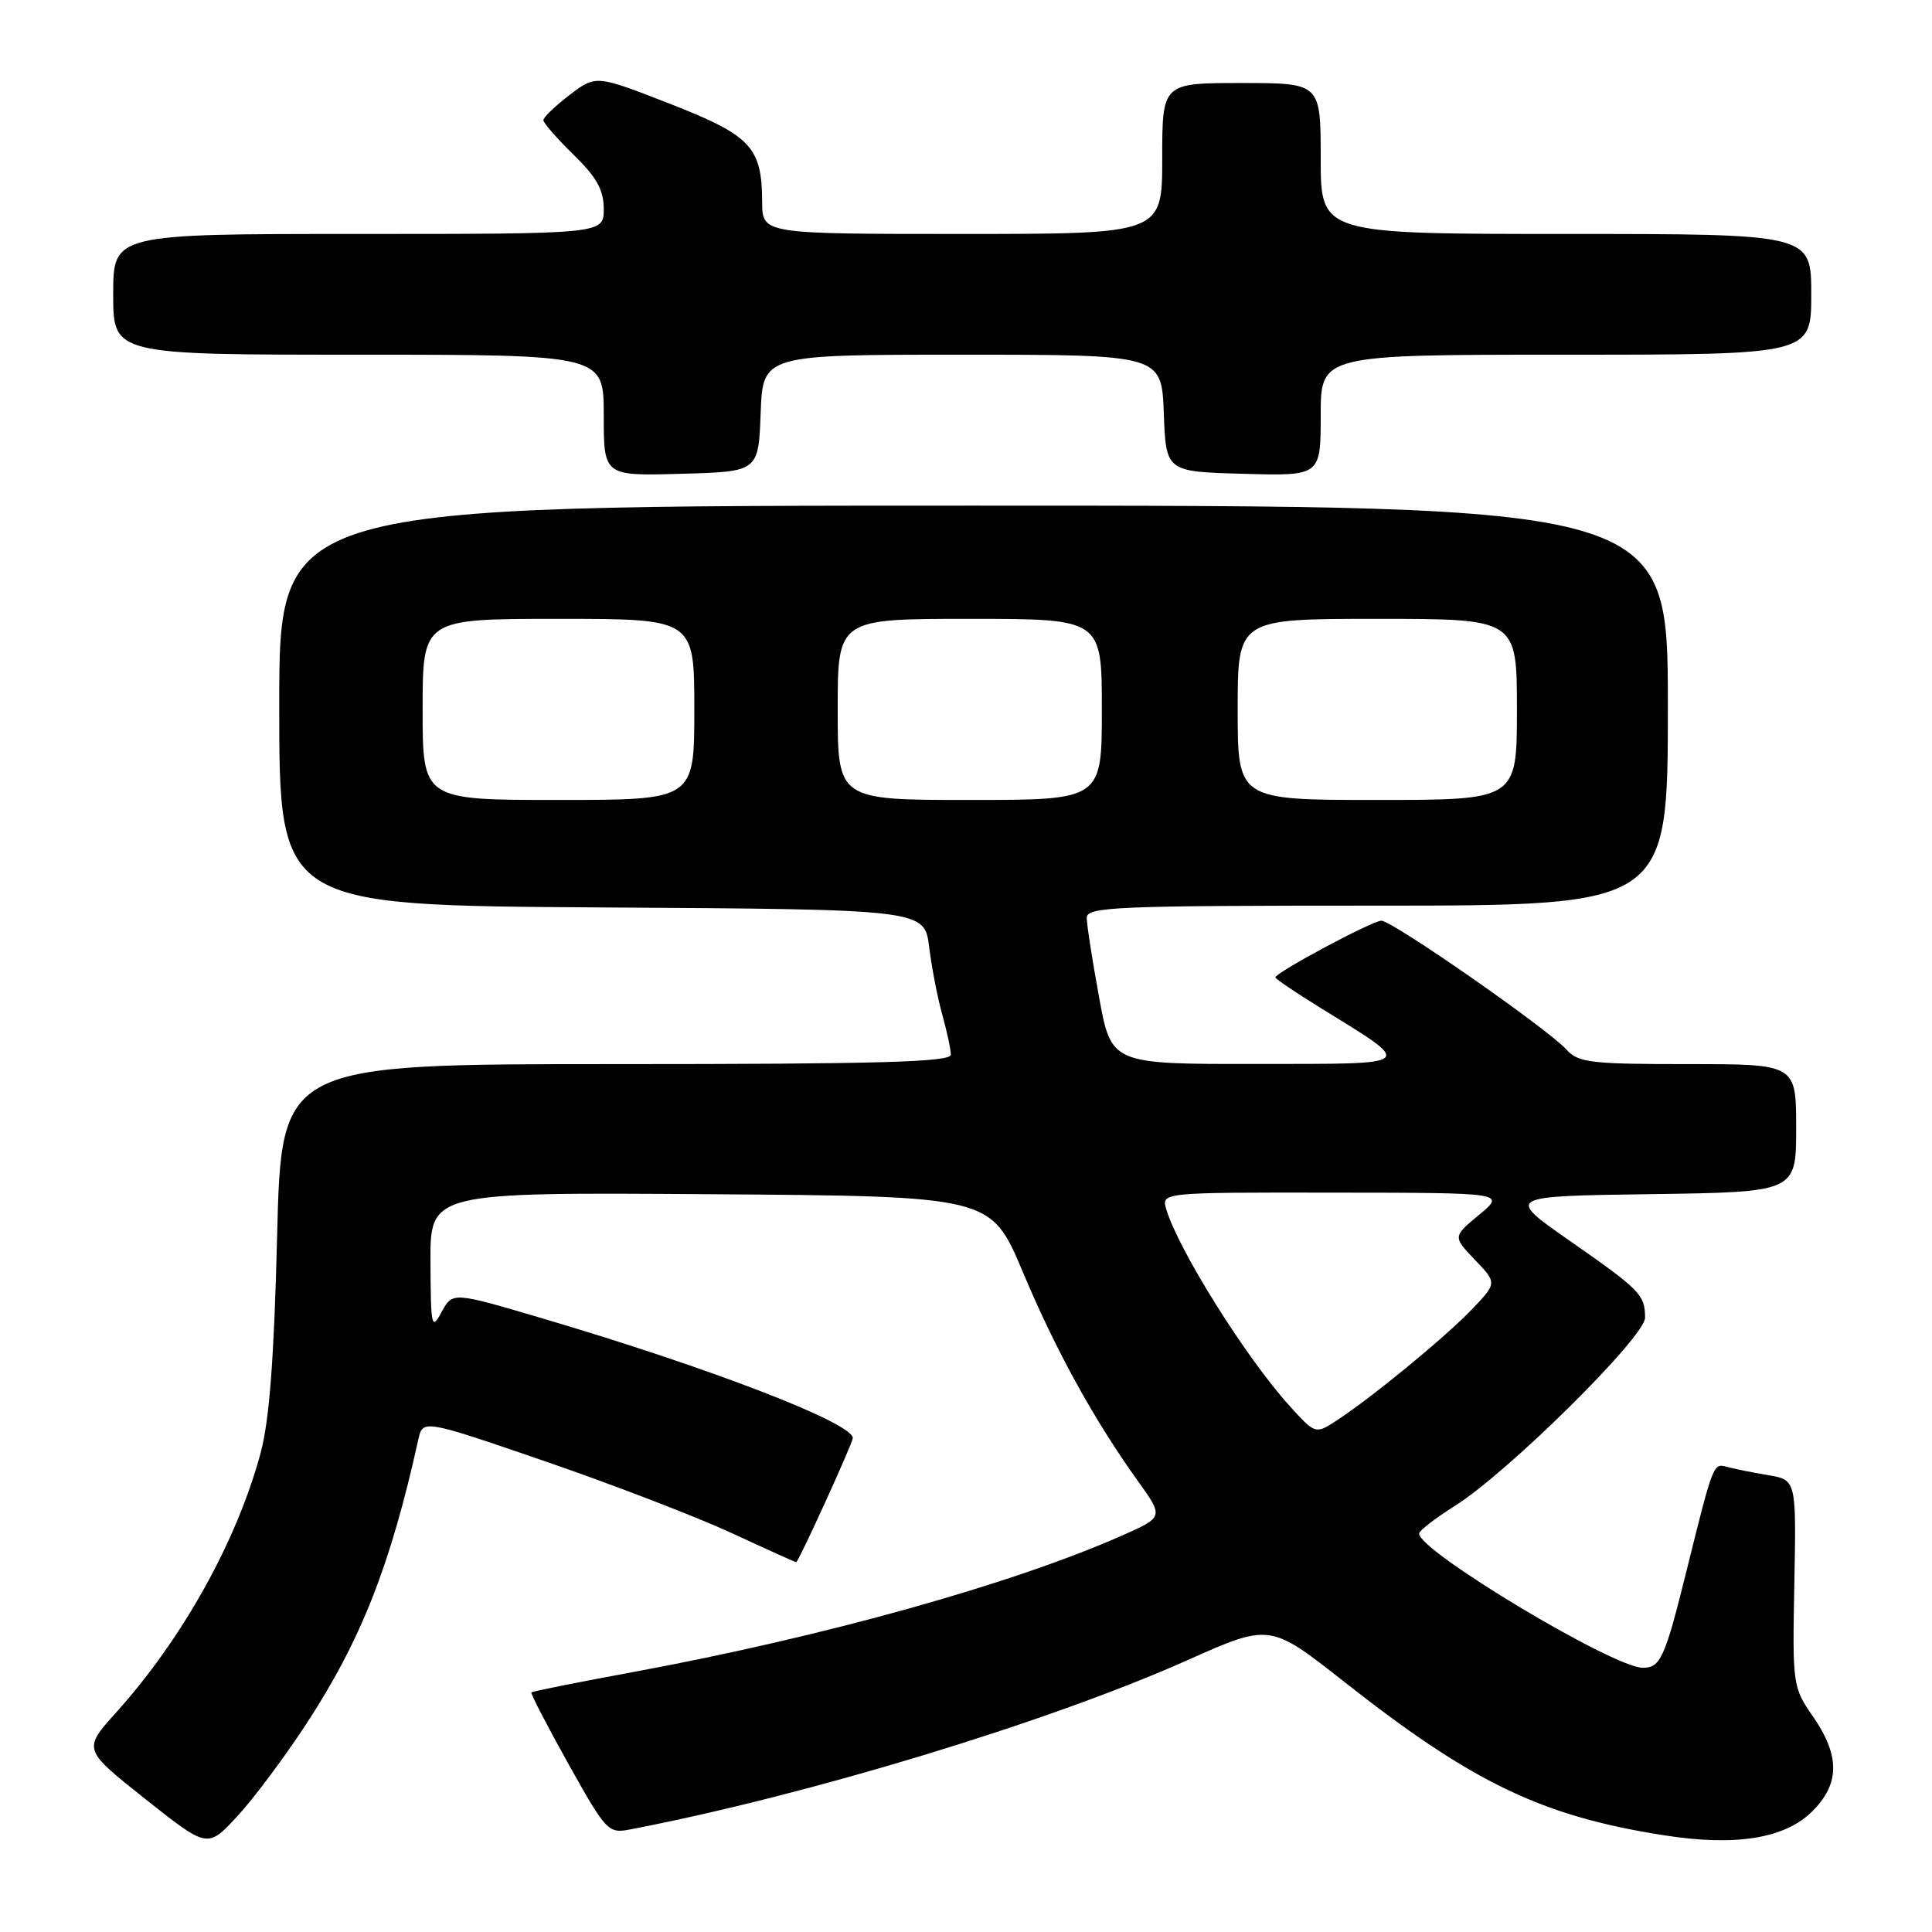 <?xml version="1.0" encoding="UTF-8" standalone="no"?>
<!DOCTYPE svg PUBLIC "-//W3C//DTD SVG 1.1//EN" "http://www.w3.org/Graphics/SVG/1.1/DTD/svg11.dtd" >
<svg xmlns="http://www.w3.org/2000/svg" xmlns:xlink="http://www.w3.org/1999/xlink" version="1.1" viewBox="0 0 256 256">
 <g >
 <path fill="currentColor"
d=" M 40.54 228.50 C 47.82 217.39 51.73 207.47 55.42 190.78 C 56.02 188.06 56.02 188.06 72.26 193.64 C 81.19 196.71 92.27 200.98 96.89 203.11 C 101.50 205.25 105.38 207.00 105.50 207.00 C 105.80 207.00 113.00 191.21 113.00 190.55 C 113.00 188.54 94.01 181.23 71.73 174.65 C 59.97 171.18 59.97 171.18 58.52 173.84 C 57.18 176.32 57.08 175.89 57.04 167.24 C 57.00 157.98 57.00 157.98 94.15 158.24 C 131.30 158.50 131.30 158.50 135.51 168.50 C 139.88 178.91 144.96 188.14 150.79 196.26 C 154.20 201.02 154.20 201.02 148.65 203.48 C 134.11 209.91 109.26 216.85 84.08 221.52 C 76.70 222.88 70.55 224.11 70.41 224.25 C 70.28 224.39 72.49 228.66 75.33 233.75 C 80.33 242.69 80.60 242.97 83.50 242.41 C 107.01 237.89 138.94 228.19 157.28 220.01 C 168.28 215.10 168.28 215.10 178.13 222.86 C 195.13 236.25 204.35 240.67 220.53 243.19 C 230.03 244.68 236.54 243.61 240.16 239.99 C 243.79 236.36 243.82 232.65 240.25 227.48 C 237.54 223.56 237.50 223.31 237.76 209.80 C 238.02 196.09 238.02 196.09 234.26 195.46 C 232.19 195.11 229.74 194.62 228.80 194.36 C 227.02 193.87 227.00 193.92 223.51 208.00 C 220.61 219.71 220.03 221.00 217.67 220.99 C 213.73 220.96 187.92 205.47 188.04 203.20 C 188.06 202.81 190.19 201.17 192.79 199.53 C 199.83 195.10 218.00 177.12 217.98 174.60 C 217.96 171.55 217.36 170.94 208.01 164.42 C 199.52 158.50 199.52 158.50 218.76 158.23 C 238.00 157.96 238.00 157.96 238.00 149.48 C 238.00 141.00 238.00 141.00 223.65 141.00 C 210.75 141.00 209.13 140.81 207.56 139.07 C 205.08 136.33 184.50 122.00 183.04 122.00 C 181.83 122.00 169.00 128.87 169.00 129.51 C 169.00 129.70 171.59 131.46 174.75 133.41 C 187.60 141.36 188.04 140.95 166.38 140.98 C 147.25 141.00 147.25 141.00 145.63 132.11 C 144.73 127.22 144.00 122.49 144.00 121.61 C 144.00 120.16 147.81 120.00 182.50 120.00 C 221.00 120.00 221.00 120.00 221.00 93.50 C 221.00 67.00 221.00 67.00 129.00 67.00 C 37.00 67.00 37.00 67.00 37.00 93.49 C 37.00 119.98 37.00 119.98 79.75 120.24 C 122.50 120.50 122.50 120.50 123.12 125.50 C 123.46 128.25 124.25 132.30 124.87 134.50 C 125.48 136.70 125.99 139.06 125.99 139.75 C 126.00 140.73 116.46 141.00 81.64 141.00 C 37.29 141.00 37.29 141.00 36.72 163.75 C 36.32 180.02 35.69 188.21 34.54 192.50 C 31.39 204.20 24.21 217.10 15.39 226.91 C 10.98 231.81 10.98 231.81 19.24 238.37 C 27.50 244.92 27.50 244.92 31.40 240.71 C 33.55 238.40 37.66 232.90 40.54 228.50 Z  M 100.79 54.75 C 101.08 47.00 101.08 47.00 127.50 47.00 C 153.92 47.00 153.92 47.00 154.21 54.75 C 154.50 62.50 154.50 62.50 164.75 62.78 C 175.00 63.07 175.00 63.07 175.00 55.03 C 175.00 47.00 175.00 47.00 207.50 47.00 C 240.00 47.00 240.00 47.00 240.00 39.00 C 240.00 31.00 240.00 31.00 207.50 31.00 C 175.00 31.00 175.00 31.00 175.00 21.00 C 175.00 11.00 175.00 11.00 164.50 11.00 C 154.00 11.00 154.00 11.00 154.00 21.00 C 154.00 31.00 154.00 31.00 127.50 31.00 C 101.00 31.00 101.00 31.00 100.99 26.75 C 100.96 19.48 99.52 17.95 88.71 13.73 C 78.96 9.93 78.96 9.93 75.48 12.58 C 73.57 14.04 72.00 15.54 72.00 15.92 C 72.00 16.29 73.80 18.35 76.00 20.50 C 79.07 23.50 80.00 25.17 80.00 27.70 C 80.00 31.00 80.00 31.00 47.50 31.00 C 15.00 31.00 15.00 31.00 15.00 39.00 C 15.00 47.00 15.00 47.00 47.50 47.00 C 80.00 47.00 80.00 47.00 80.00 55.03 C 80.00 63.07 80.00 63.07 90.25 62.78 C 100.50 62.50 100.50 62.50 100.79 54.75 Z  M 170.83 186.24 C 165.07 179.85 156.18 165.68 154.54 160.25 C 153.87 158.00 153.87 158.00 176.68 158.03 C 199.50 158.05 199.50 158.05 196.00 160.96 C 192.50 163.86 192.50 163.86 195.44 166.94 C 198.38 170.01 198.38 170.01 194.94 173.59 C 191.36 177.32 181.40 185.48 176.89 188.37 C 174.31 190.03 174.23 190.00 170.83 186.24 Z  M 56.00 94.00 C 56.00 82.00 56.00 82.00 74.00 82.00 C 92.00 82.00 92.00 82.00 92.00 94.00 C 92.00 106.00 92.00 106.00 74.00 106.00 C 56.00 106.00 56.00 106.00 56.00 94.00 Z  M 111.00 94.00 C 111.00 82.00 111.00 82.00 128.50 82.00 C 146.00 82.00 146.00 82.00 146.00 94.00 C 146.00 106.00 146.00 106.00 128.50 106.00 C 111.00 106.00 111.00 106.00 111.00 94.00 Z  M 164.00 94.00 C 164.00 82.00 164.00 82.00 182.50 82.00 C 201.00 82.00 201.00 82.00 201.00 94.00 C 201.00 106.00 201.00 106.00 182.50 106.00 C 164.00 106.00 164.00 106.00 164.00 94.00 Z "/>
</g>
</svg>